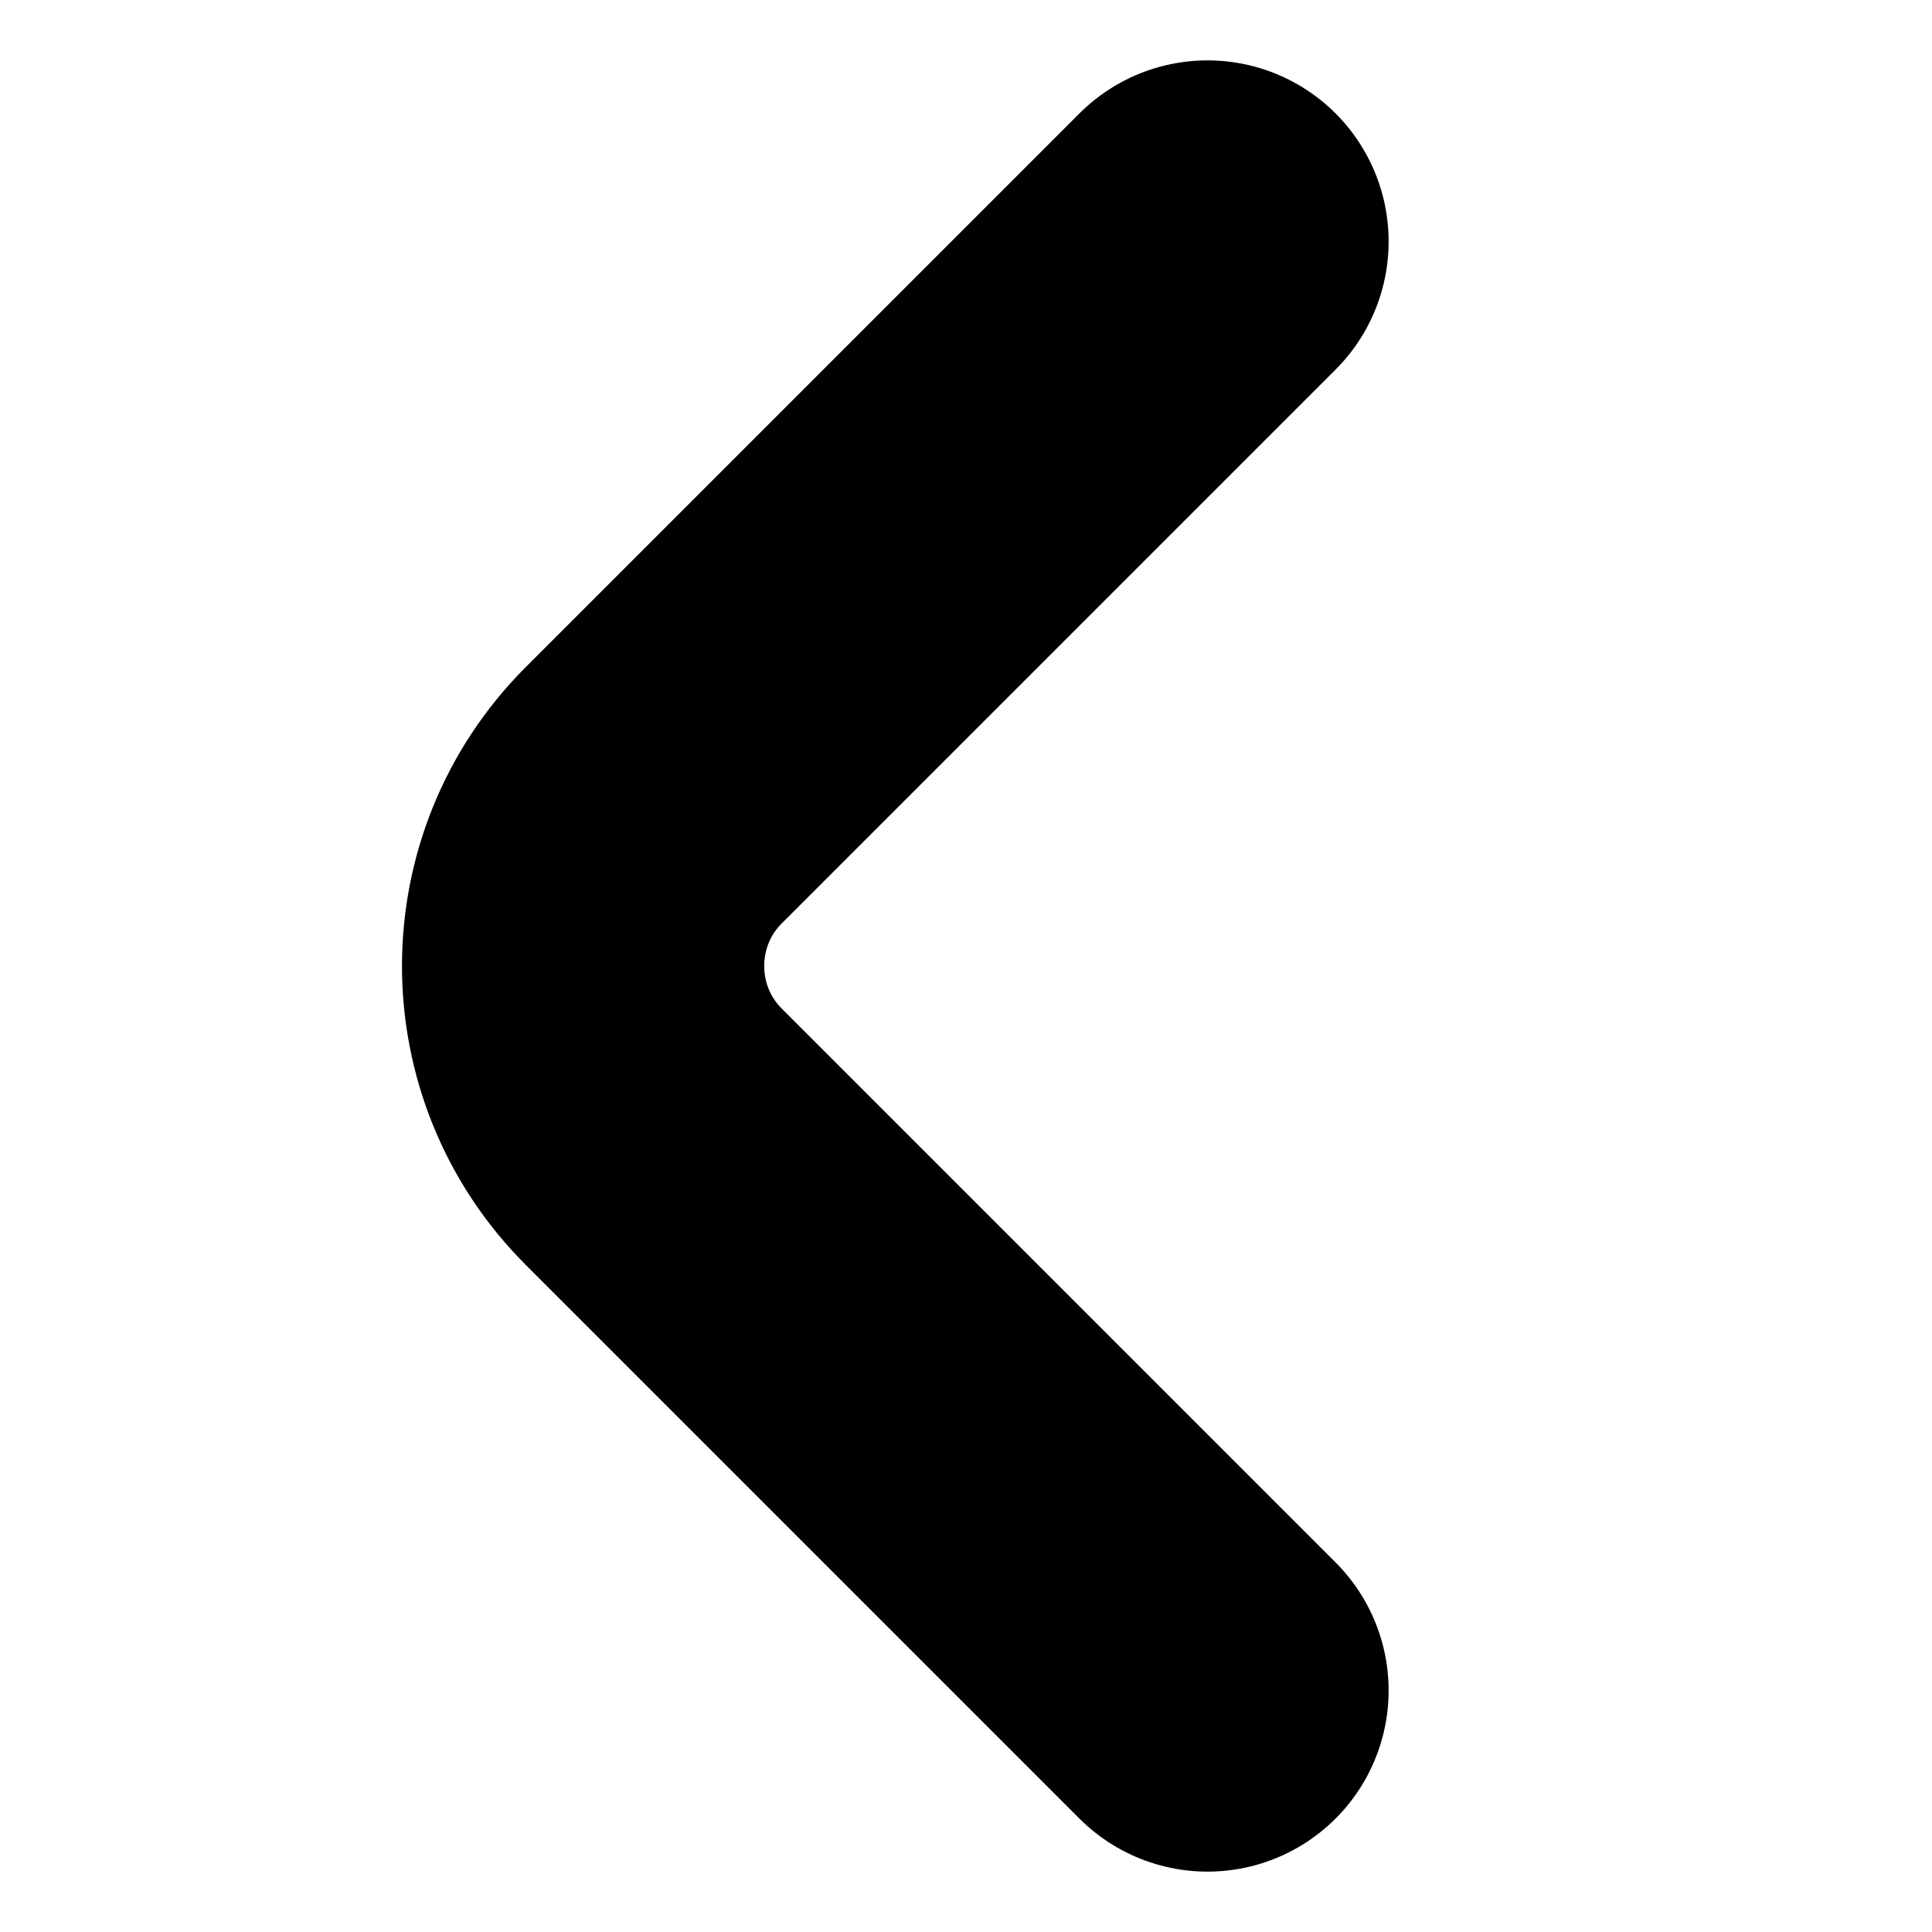 <svg width="8" height="8" viewBox="0 0 8 8" fill="none" xmlns="http://www.w3.org/2000/svg">
<path d="M5 7L2.707 4.707C2.317 4.317 2.317 3.683 2.707 3.293L5 1" stroke="black" stroke-width="1.5" stroke-linecap="round"/>
</svg>
